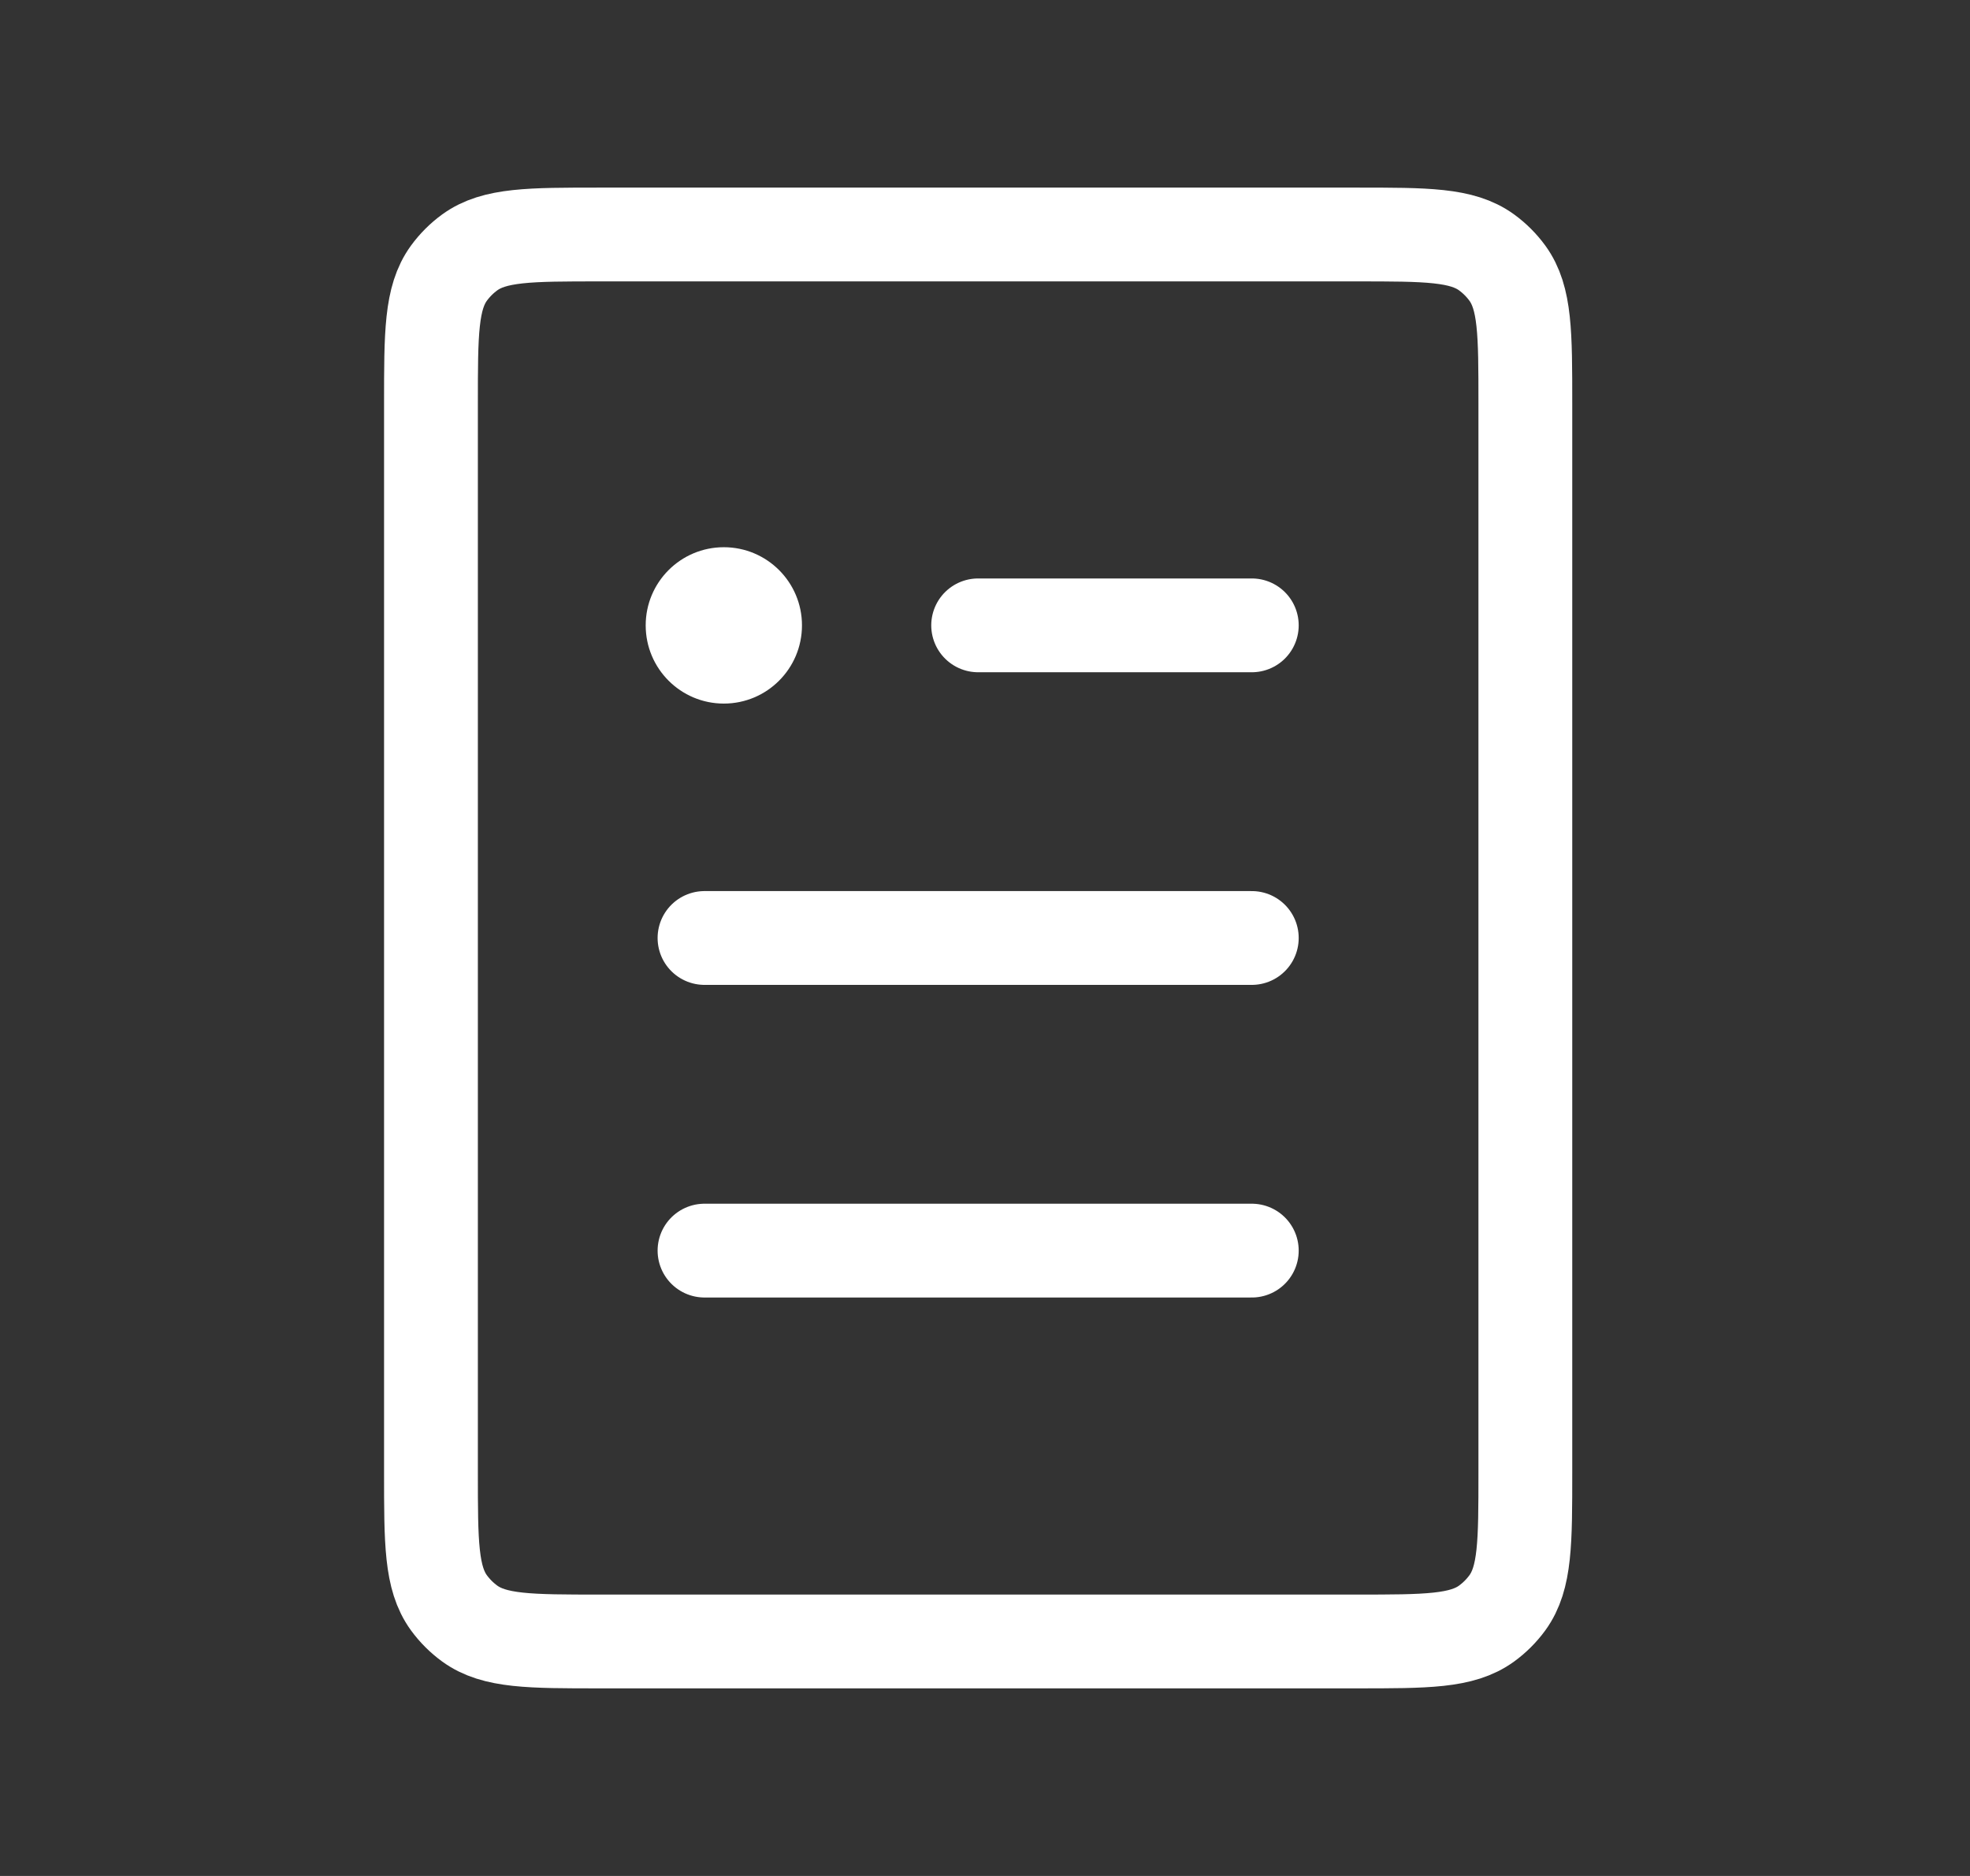 <svg width="21" height="20" viewBox="0 0 21 20" fill="none" xmlns="http://www.w3.org/2000/svg">
<rect x="0" y="0" width="21" height="20" fill="#333333" stroke="none"/>
<path d="M8.549 6.667C8.549 7.128 8.176 7.501 7.716 7.501C7.256 7.501 6.883 7.128 6.883 6.667C6.883 6.207 7.256 5.834 7.716 5.834C8.176 5.834 8.549 6.207 8.549 6.667Z" fill="white"/>
<path d="M10.427 6.667H13.344M7.51 10H13.344M7.51 13.333H13.344M6.398 17.5H14.456C15.208 17.5 15.584 17.5 15.847 17.309C15.932 17.247 16.007 17.172 16.069 17.087C16.26 16.823 16.26 16.447 16.26 15.696V4.304C16.26 3.553 16.26 3.177 16.069 2.913C16.007 2.828 15.932 2.753 15.847 2.691C15.584 2.5 15.208 2.5 14.456 2.5H6.398C5.646 2.5 5.27 2.5 5.007 2.691C4.922 2.753 4.847 2.828 4.785 2.913C4.594 3.177 4.594 3.553 4.594 4.304V15.696C4.594 16.447 4.594 16.823 4.785 17.087C4.847 17.172 4.922 17.247 5.007 17.309C5.27 17.5 5.646 17.5 6.398 17.5Z" stroke="white" stroke-linecap="round" stroke-linejoin="round"/>
</svg>
